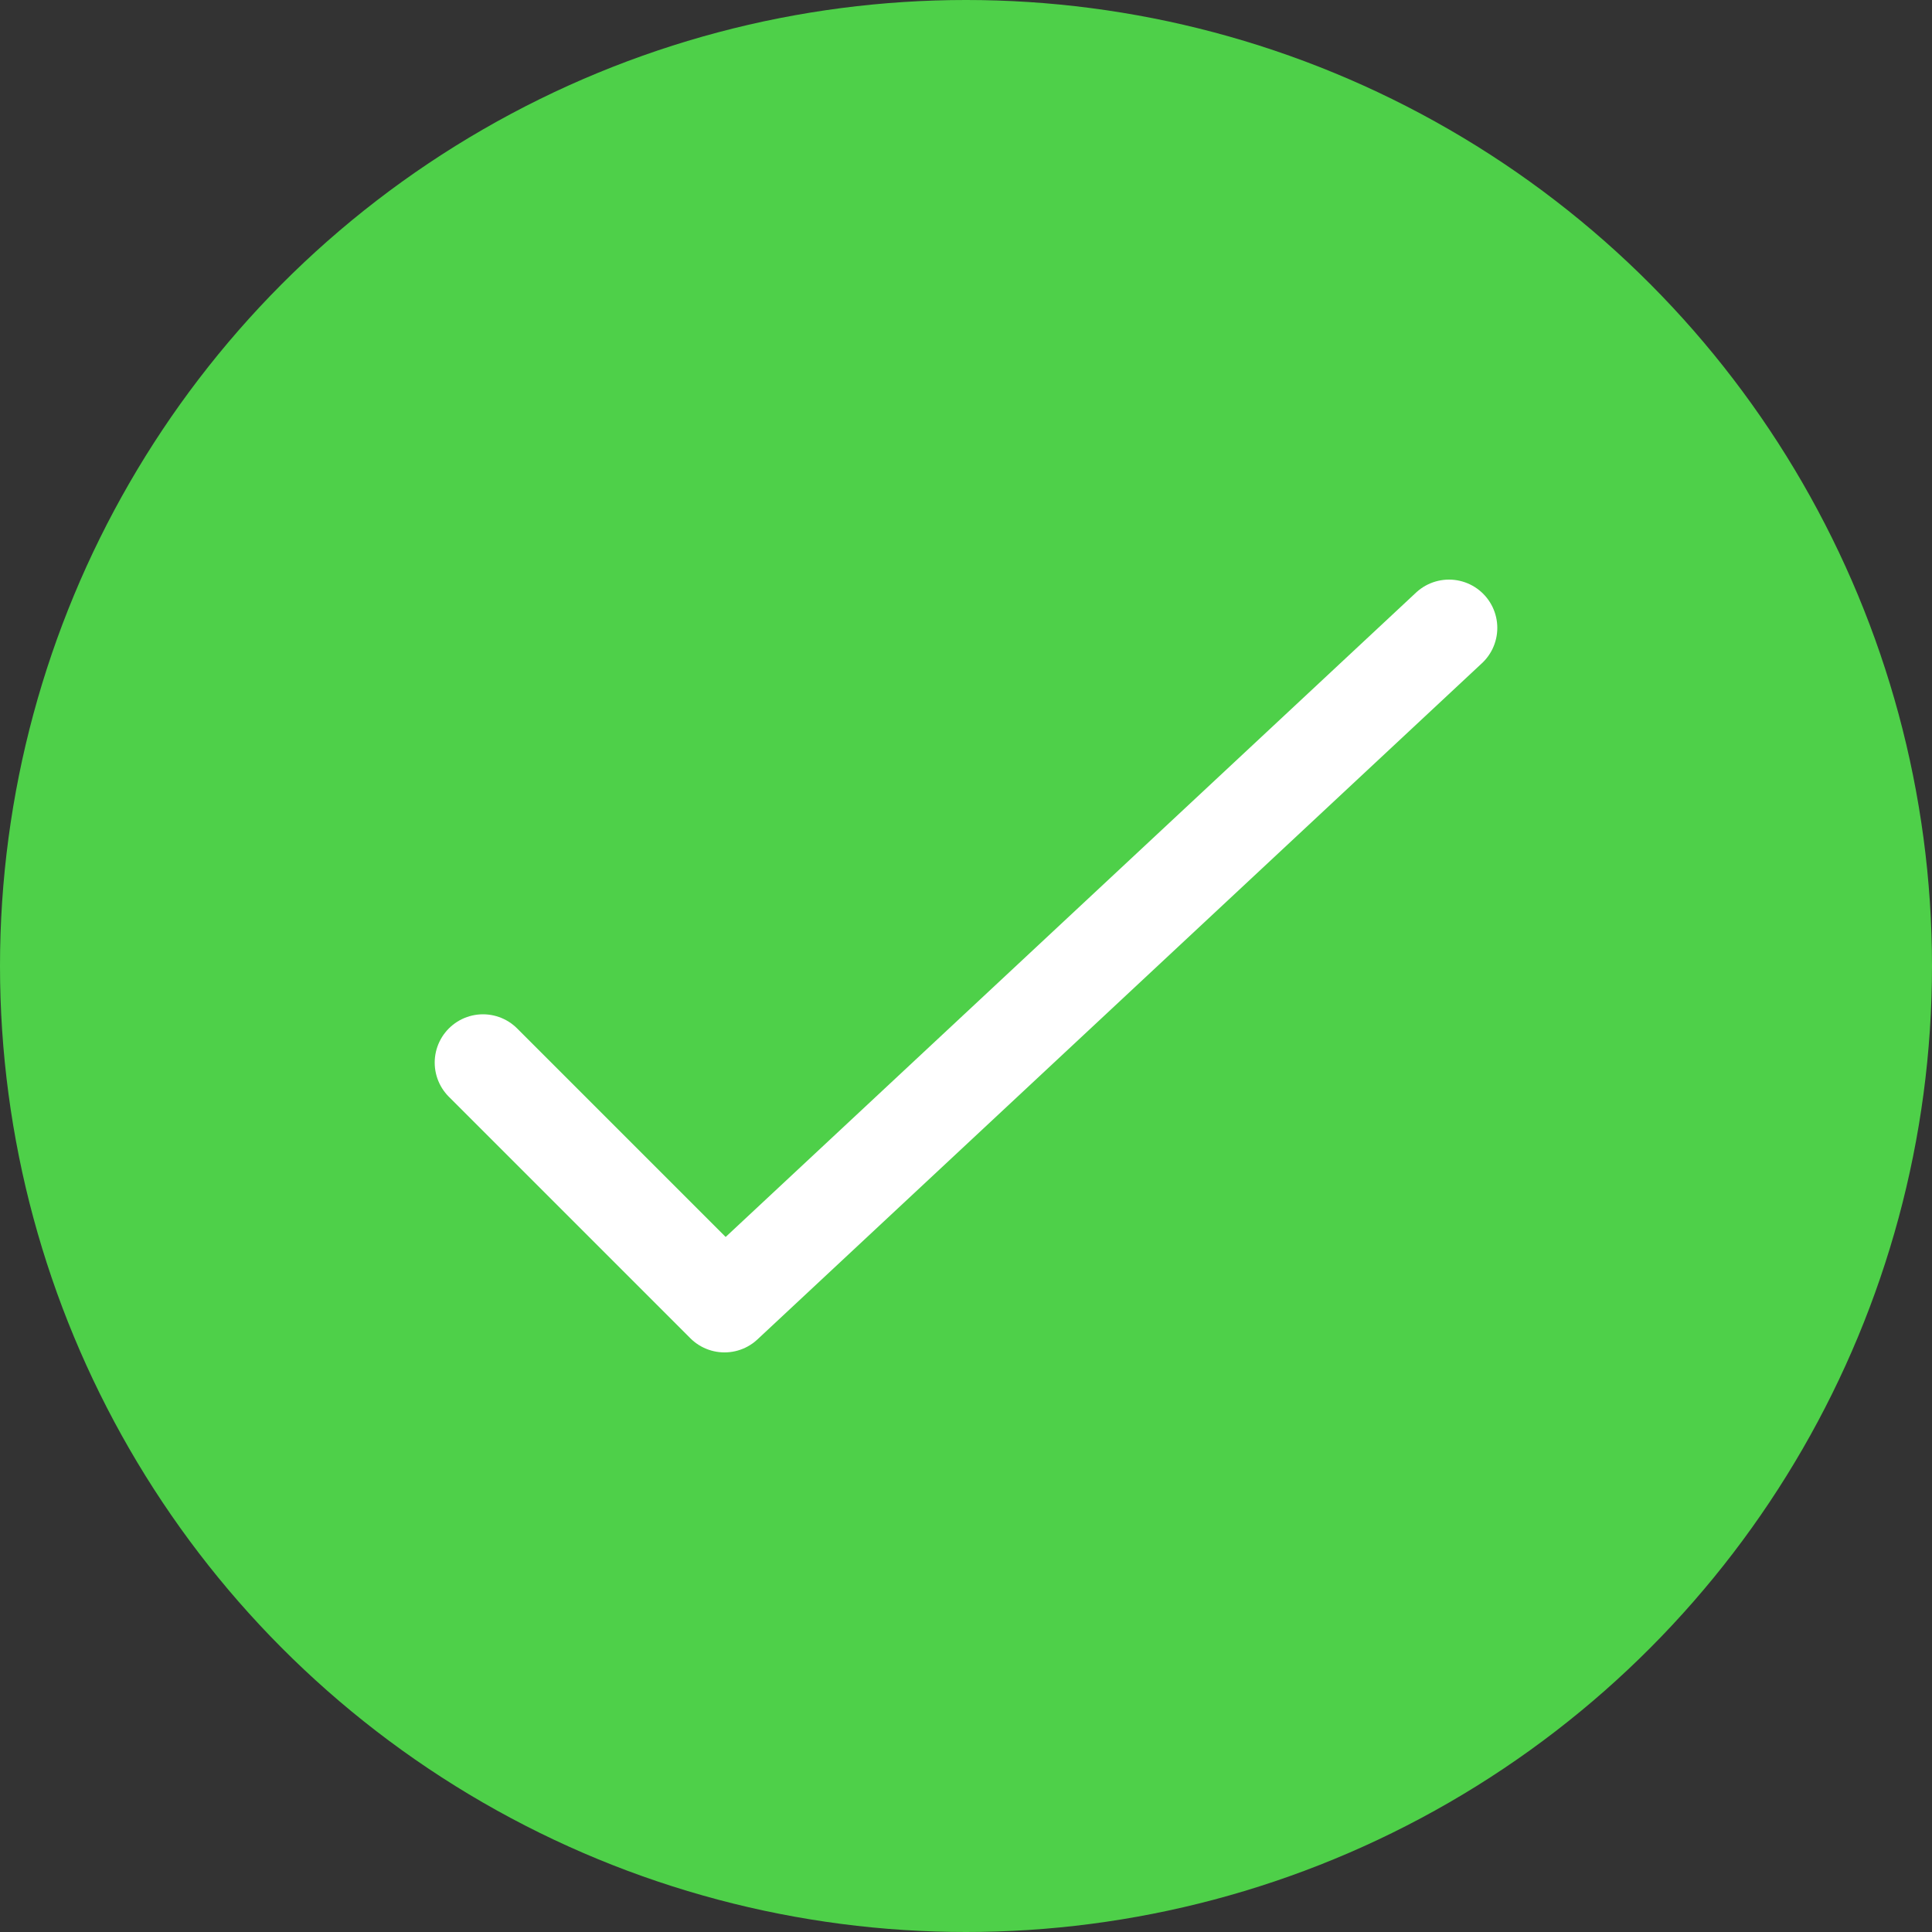 <?xml version="1.0" encoding="UTF-8"?>
<svg width="40px" height="40px" viewBox="0 0 40 40" version="1.1" xmlns="http://www.w3.org/2000/svg">
    <rect x="0" y="0" width="40" height="40" fill="#333333" stroke="none"/>
    <!-- Generator: sketchtool 62 (101010) - https://sketch.com -->
    <title>B49F2058-F706-4F61-8A70-5236443DB654@1.00x</title>
    <desc>Created with sketchtool.</desc>
    <g id="Swash-Wallet-Update" stroke="none" stroke-width="1" fill="none" fill-rule="evenodd">
        <g id="Wallet-V2-Sent" transform="translate(-701, -452)">
            <g id="Icons-/-Progress-/-Loading-finished-/-Big" transform="translate(701, 452)">
                <g id="Green-tick">
                    <circle id="Oval" fill="#4ED049" cx="20" cy="20" r="20"></circle>
                    <polyline id="Shape" stroke="#FFFFFF" stroke-width="2" stroke-linecap="round" stroke-linejoin="round" points="30 13 15 27 10 22"></polyline>
                </g>
            </g>
        </g>
    </g>
</svg>
